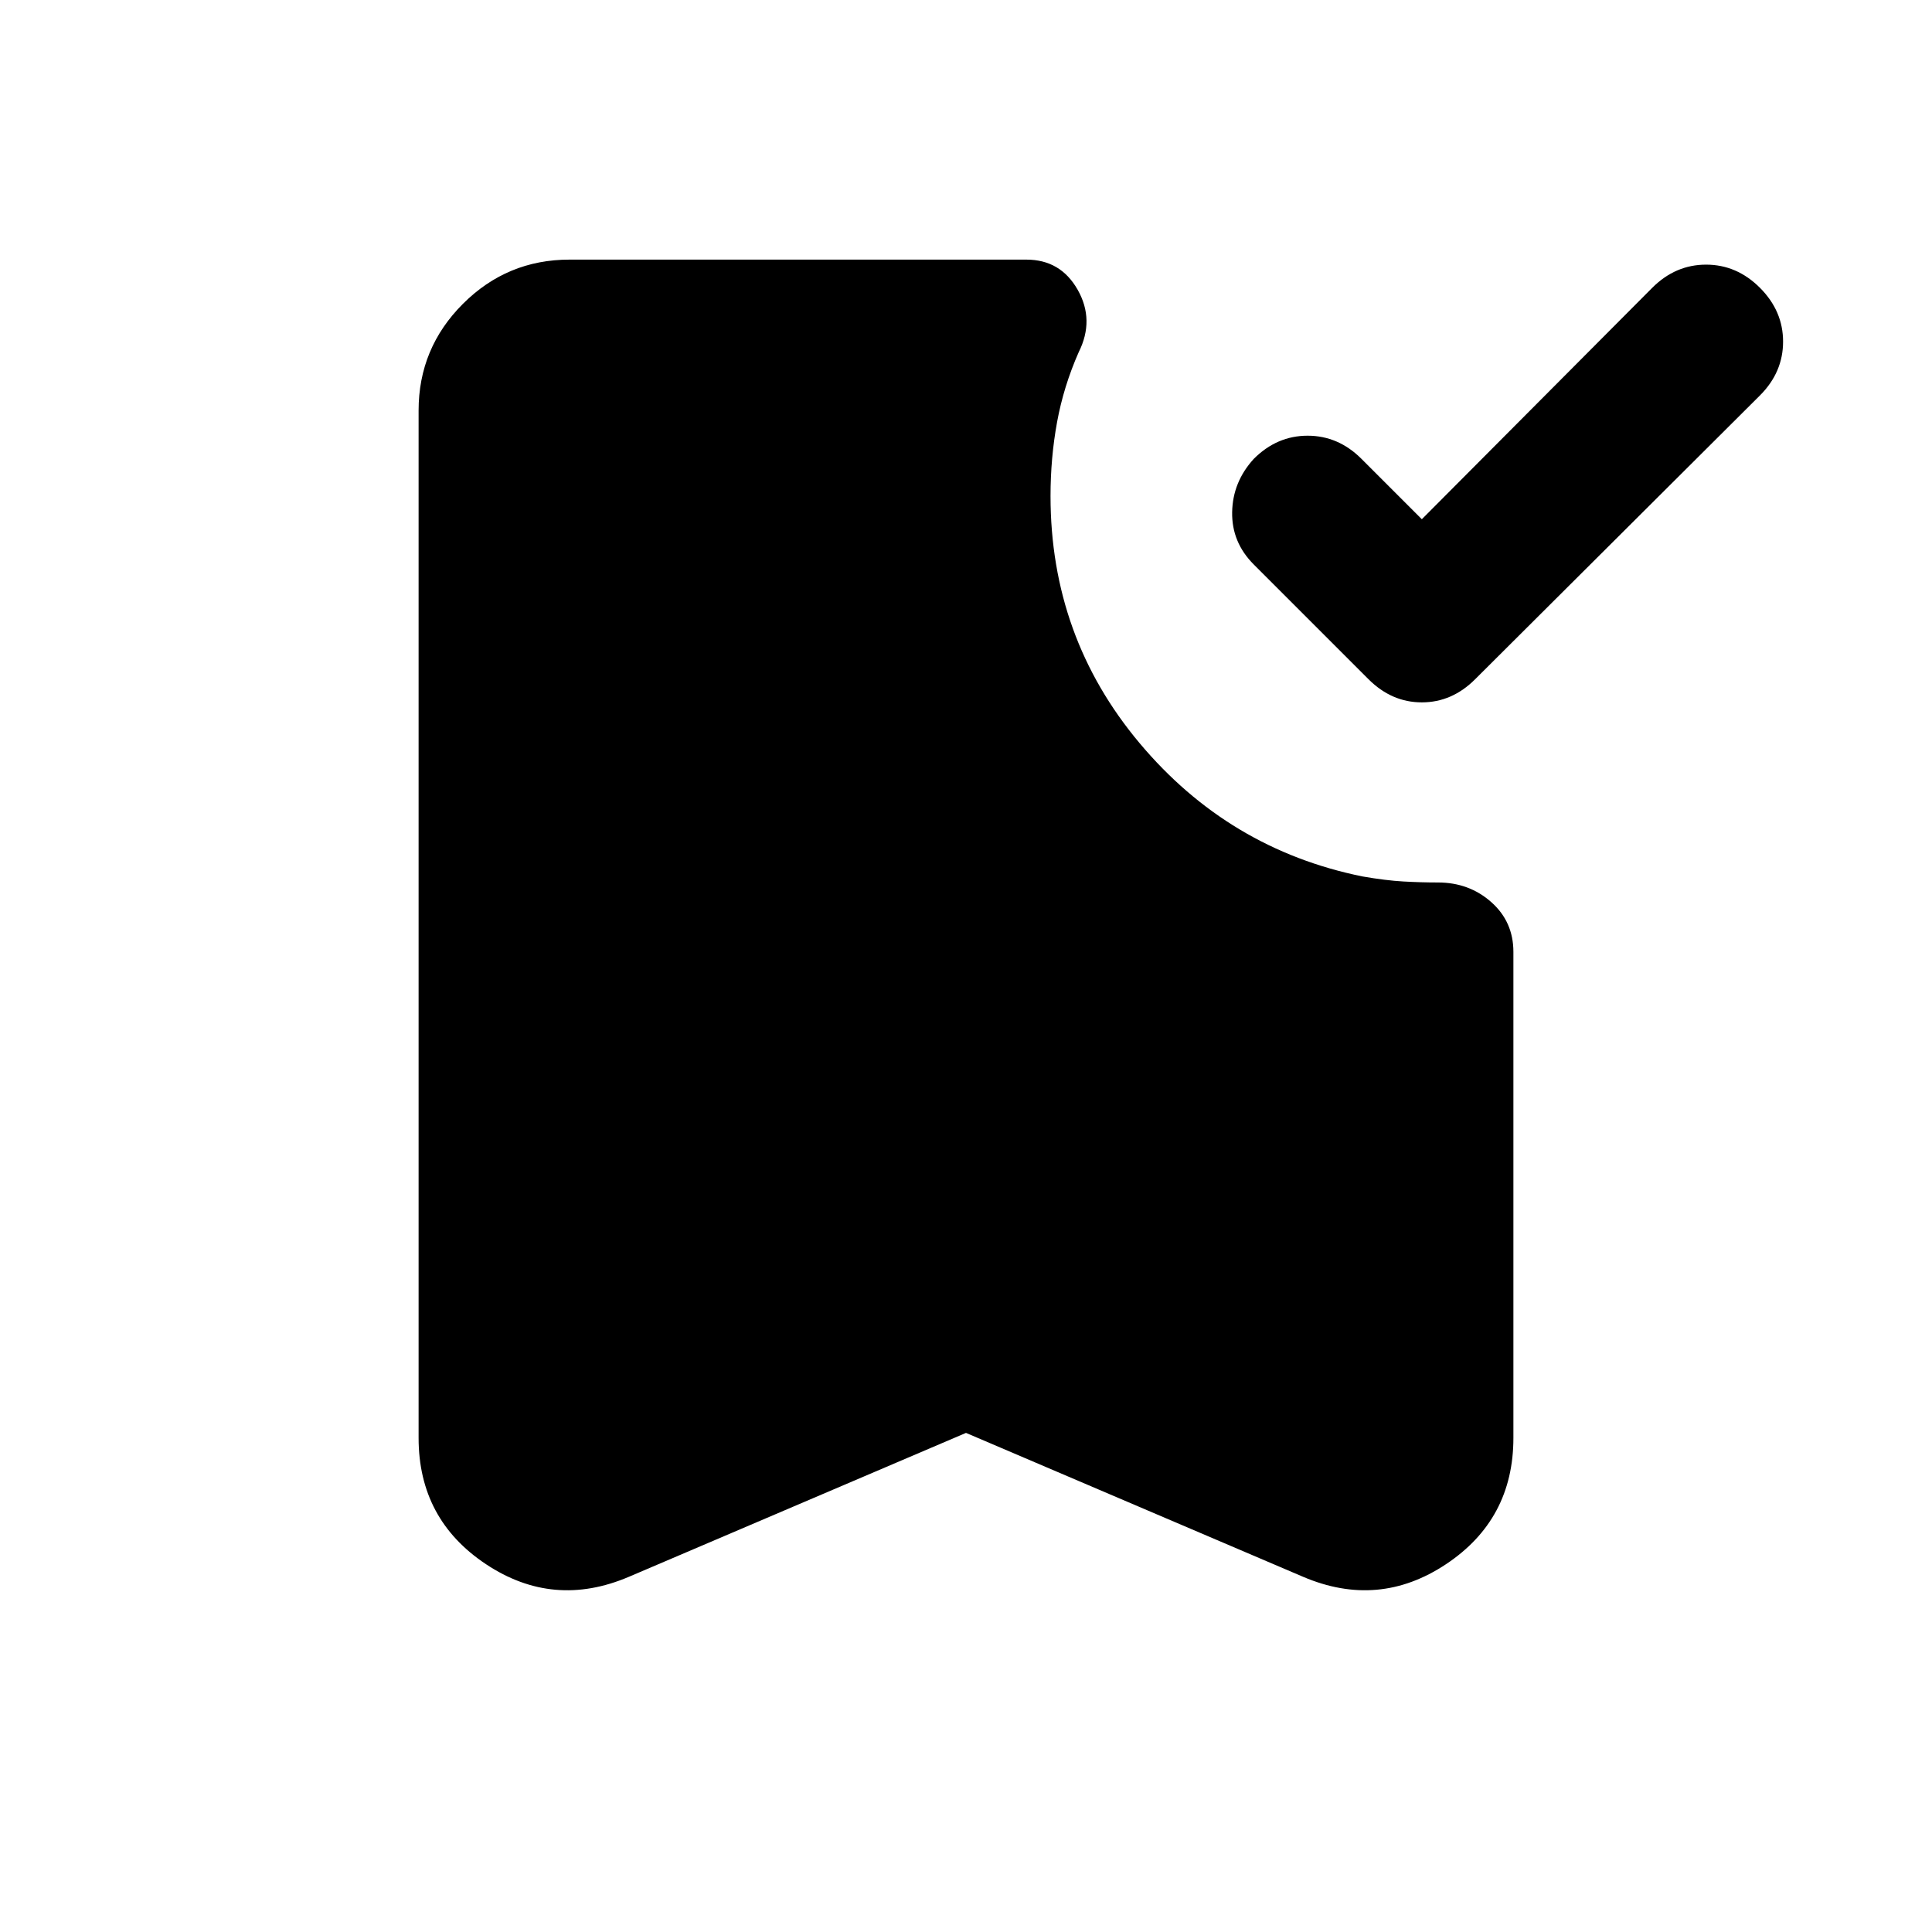 <svg xmlns="http://www.w3.org/2000/svg" height="24" viewBox="0 -960 960 960" width="24"><path d="M706.5-702 821-817q11.5-11.5 26.75-11.5T874.5-817q11.5 11.5 11.5 26.75t-11.5 26.75L733-622.5Q721.5-611 706.5-611T680-622.5l-57-57q-11-11-10.75-26T623-732q11.5-11.5 26.75-11.5T676.5-732l30 30ZM480-248l-167.5 71.5q-37.5 16-71-6.25T208-245.5V-756q0-31 22-53t53-22h227q17 0 25.5 15t.5 31q-7.5 17-10.75 34.75T522-713.5q0 70 44.25 122.75T677-524.5q11.5 2 20.25 2.5t17.25.5q15.5 0 26.5 9.75T752-487v241.5q0 40.5-33.5 62.75t-71 6.25L480-248Z"/></svg>